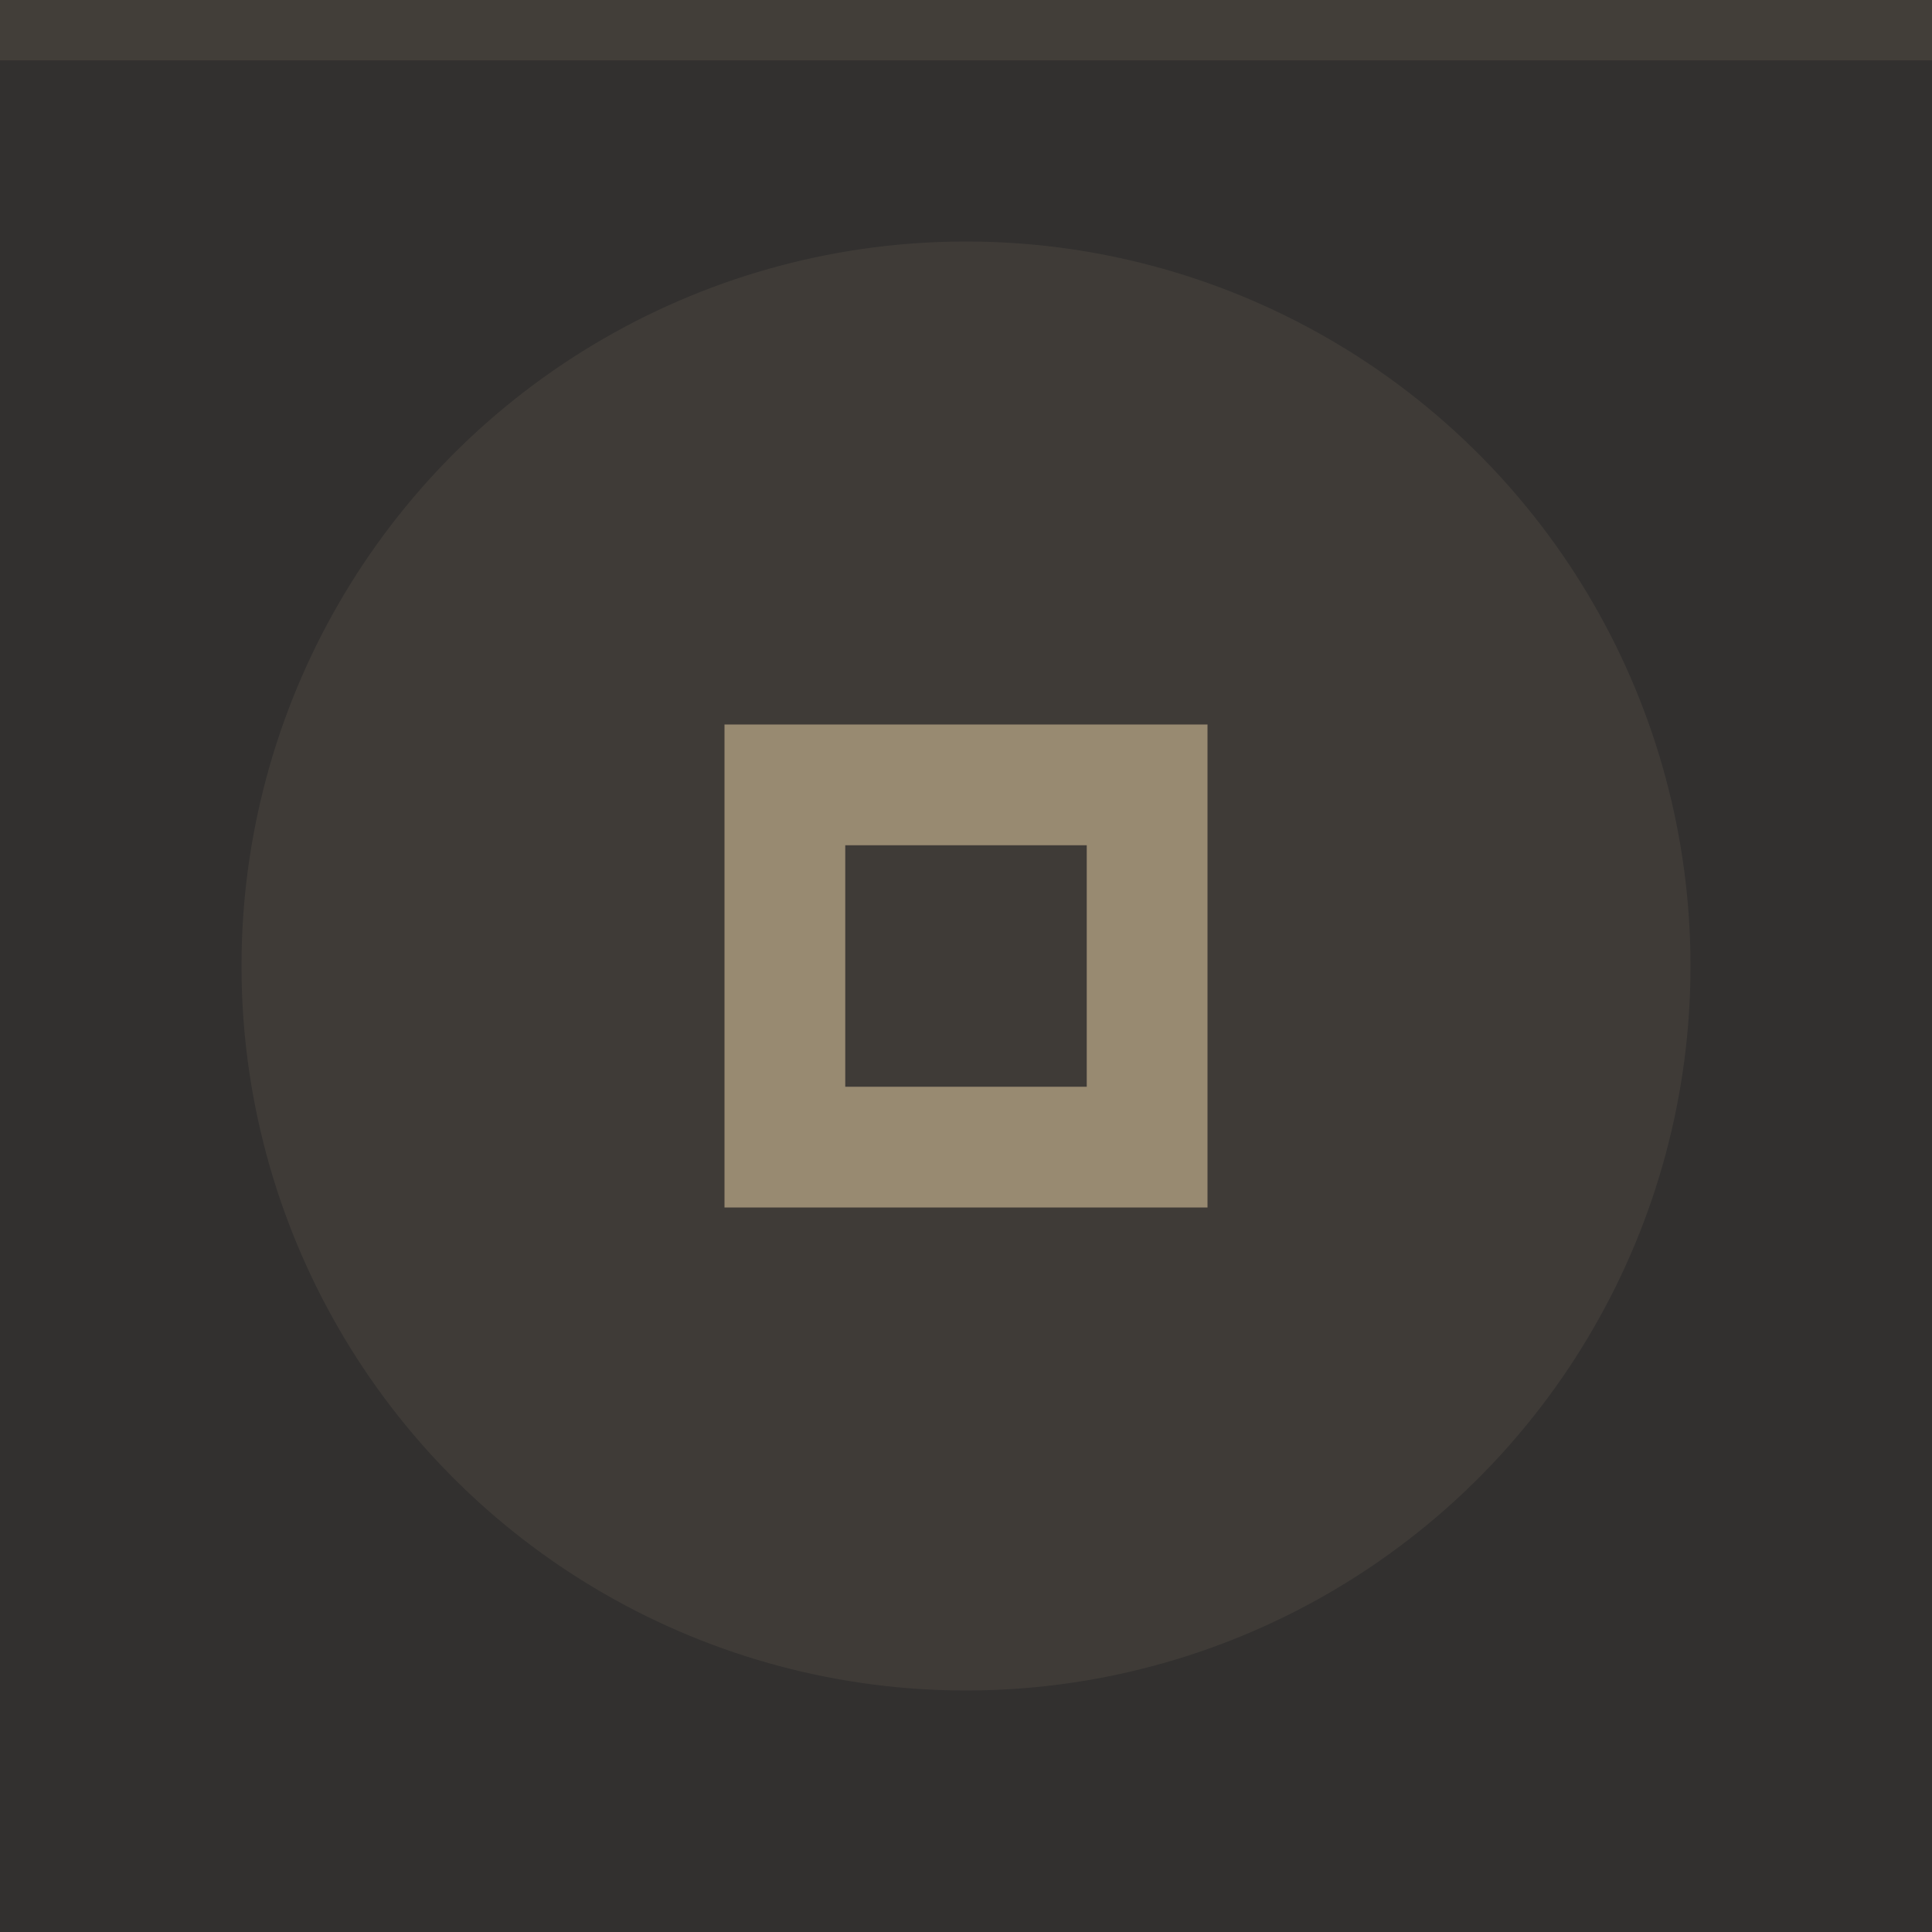 <svg xmlns="http://www.w3.org/2000/svg" width="32" height="32" viewBox="0 0 32 32"><rect width="32" height="32" fill="#32302f"/><rect width="32" height="1" fill="#d4be98" fill-opacity=".1"/><g fill="#d4be98"><circle cx="16" cy="16" r="12" opacity=".08"/><path d="m12 12v8h8v-8zm2 2h4v4h-4z" opacity=".6"/></g></svg>